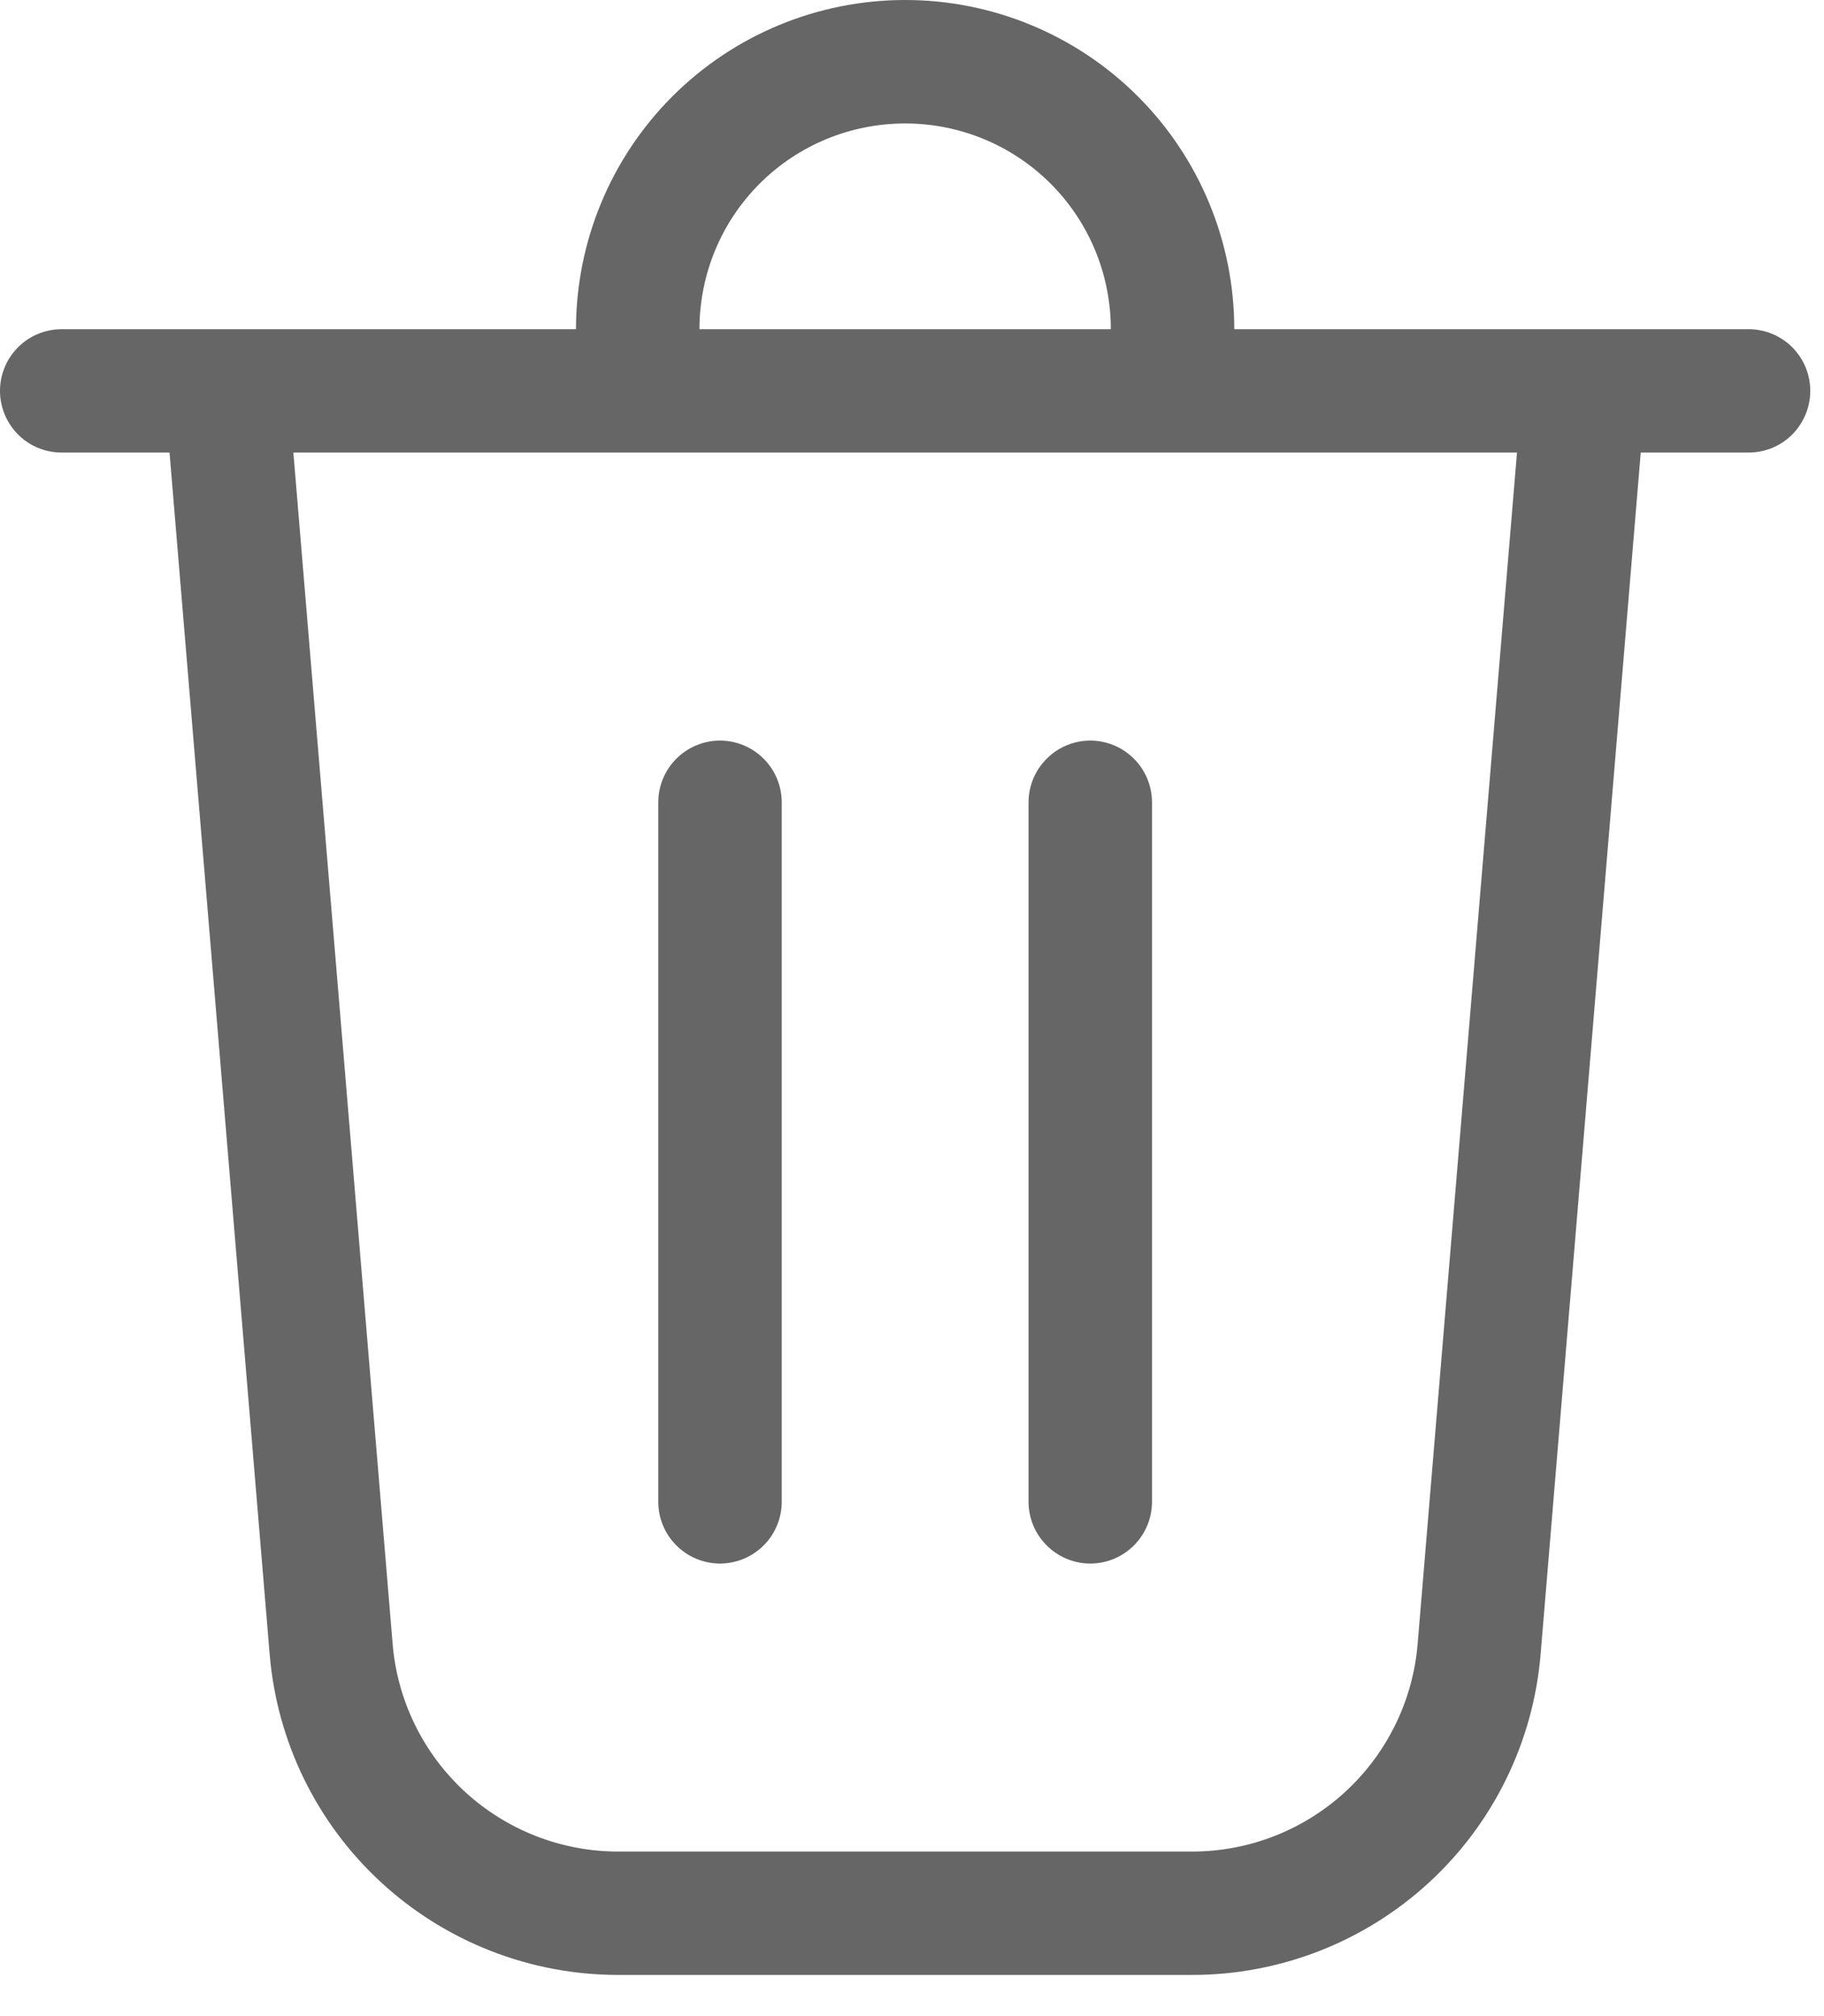 <svg xmlns="http://www.w3.org/2000/svg" width="19" height="21" viewBox="0 0 19 21" fill="none">
  <path d="M7.286 3.429H11.571C11.571 2.86 11.346 2.315 10.944 1.913C10.542 1.511 9.997 1.286 9.429 1.286C8.86 1.286 8.315 1.511 7.913 1.913C7.511 2.315 7.286 2.86 7.286 3.429ZM6 3.429C6 2.519 6.361 1.647 7.004 1.004C7.647 0.361 8.519 0 9.429 0C10.338 0 11.21 0.361 11.853 1.004C12.496 1.647 12.857 2.519 12.857 3.429H18.214C18.385 3.429 18.548 3.496 18.669 3.617C18.789 3.737 18.857 3.901 18.857 4.071C18.857 4.242 18.789 4.405 18.669 4.526C18.548 4.647 18.385 4.714 18.214 4.714H17.091L16.048 17.231C15.972 18.142 15.557 18.991 14.885 19.609C14.212 20.228 13.332 20.571 12.418 20.571H6.439C5.525 20.571 4.645 20.228 3.972 19.609C3.3 18.991 2.885 18.142 2.809 17.231L1.766 4.714H0.643C0.472 4.714 0.309 4.647 0.188 4.526C0.068 4.405 0 4.242 0 4.071C0 3.901 0.068 3.737 0.188 3.617C0.309 3.496 0.472 3.429 0.643 3.429H6ZM4.09 17.124C4.139 17.713 4.408 18.262 4.843 18.663C5.278 19.063 5.848 19.286 6.439 19.286H12.418C13.009 19.286 13.579 19.063 14.014 18.663C14.449 18.262 14.718 17.713 14.767 17.124L15.802 4.714H3.056L4.09 17.124ZM7.5 7.714C7.67 7.714 7.834 7.782 7.955 7.903C8.075 8.023 8.143 8.187 8.143 8.357V15.643C8.143 15.813 8.075 15.977 7.955 16.097C7.834 16.218 7.67 16.286 7.5 16.286C7.33 16.286 7.166 16.218 7.045 16.097C6.925 15.977 6.857 15.813 6.857 15.643V8.357C6.857 8.187 6.925 8.023 7.045 7.903C7.166 7.782 7.33 7.714 7.5 7.714ZM12 8.357C12 8.187 11.932 8.023 11.812 7.903C11.691 7.782 11.528 7.714 11.357 7.714C11.187 7.714 11.023 7.782 10.903 7.903C10.782 8.023 10.714 8.187 10.714 8.357V15.643C10.714 15.813 10.782 15.977 10.903 16.097C11.023 16.218 11.187 16.286 11.357 16.286C11.528 16.286 11.691 16.218 11.812 16.097C11.932 15.977 12 15.813 12 15.643V8.357Z" fill="#666666"/>
</svg>